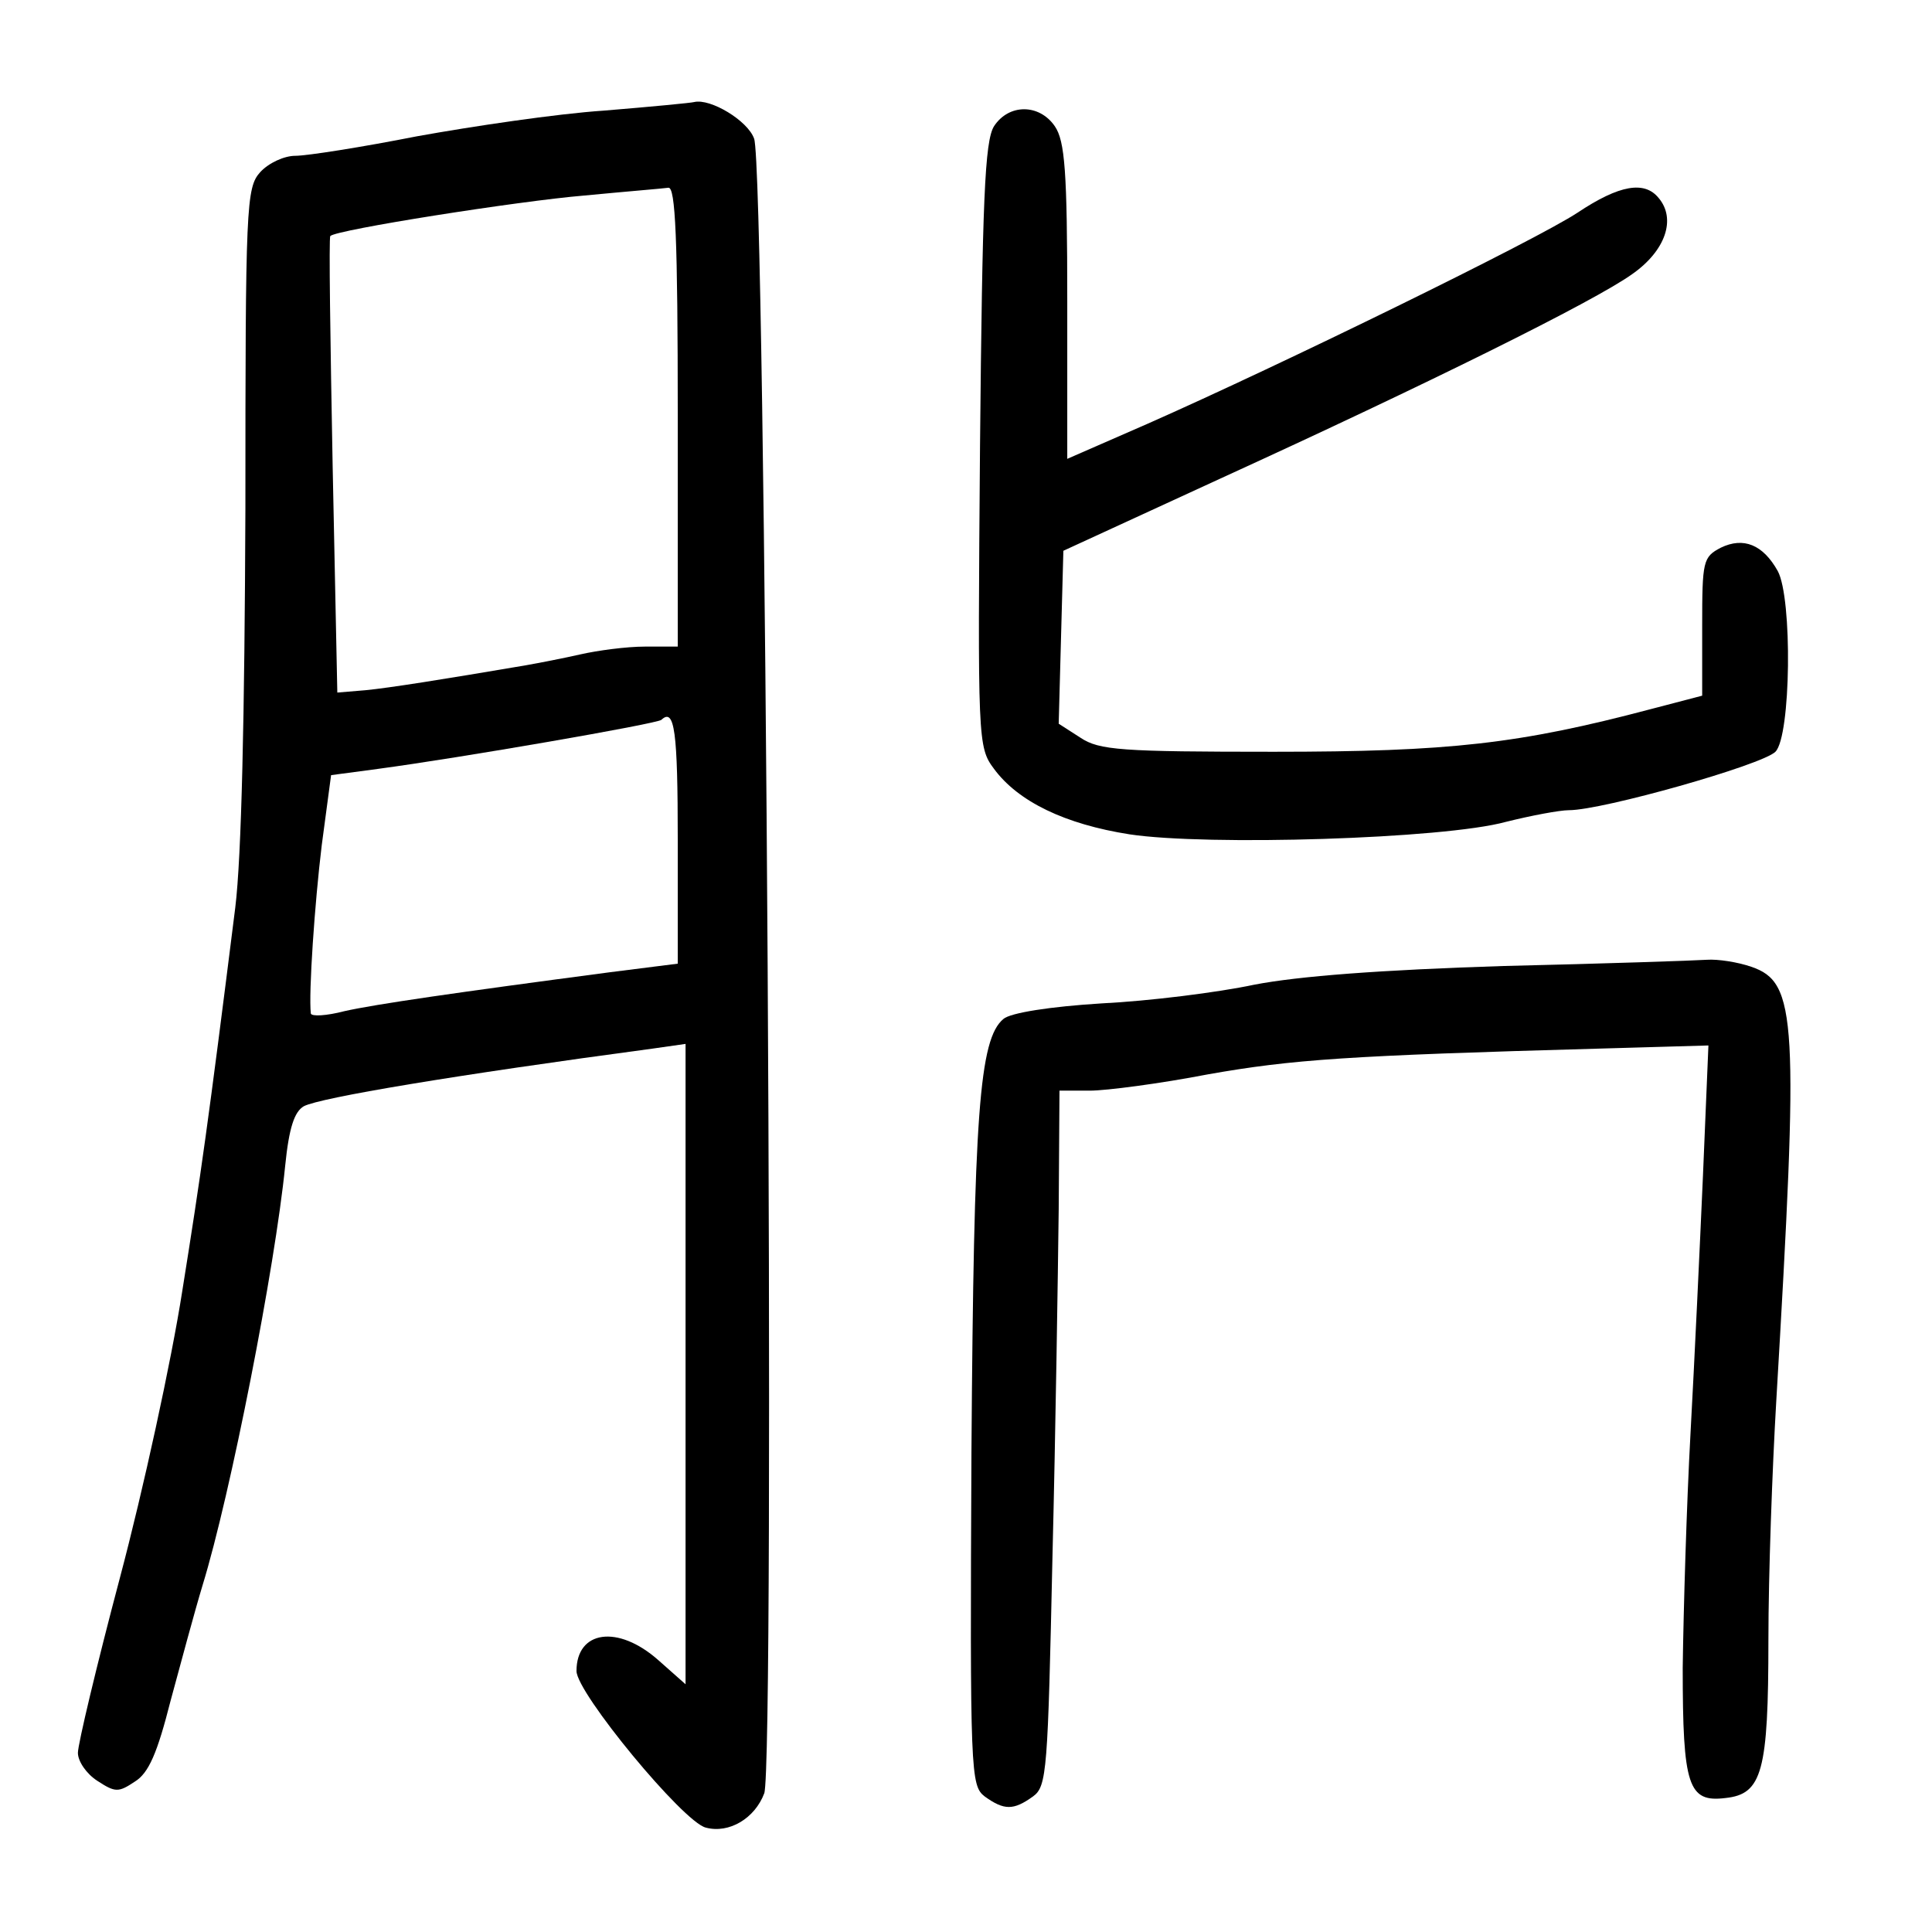 <?xml version="1.0" standalone="no"?>
<!DOCTYPE svg PUBLIC "-//W3C//DTD SVG 20010904//EN"
 "http://www.w3.org/TR/2001/REC-SVG-20010904/DTD/svg10.dtd">
<svg version="1.0" xmlns="http://www.w3.org/2000/svg"
 width="248pt" height="248pt" viewBox="0 0 248 248"
 preserveAspectRatio="xMidYMid meet">
<g transform="translate(0,248) scale(0.1,-0.1)"
fill="#000000" stroke="none">
<path d="M775 2338 c-60 -4 -168 -20 -240 -33 -71 -14 -141 -25 -156 -25 -14
0 -34 -9 -45 -21 -18 -20 -19 -43 -19 -432 -1 -268 -5 -447 -13 -512 -35 -279
-44 -342 -68 -492 -14 -90 -50 -255 -80 -368 -30 -113 -54 -214 -54 -225 0
-11 11 -27 25 -36 23 -15 27 -15 48 -1 18 11 29 37 46 104 13 48 31 115 41
148 36 117 93 408 106 538 5 50 12 70 24 77 21 11 194 40 448 74 l42 6 0 -411
0 -411 -35 31 c-52 46 -105 38 -105 -14 0 -28 137 -194 166 -201 30 -8 63 12
75 44 14 37 2 2086 -13 2124 -8 23 -56 52 -77 47 -3 -1 -55 -6 -116 -11z m95
-393 l0 -295 -42 0 c-24 0 -61 -5 -83 -10 -22 -5 -53 -11 -70 -14 -106 -18
-175 -29 -206 -32 l-36 -3 -6 291 c-3 161 -5 293 -3 295 7 8 242 45 326 52 52
5 101 9 108 10 9 1 12 -64 12 -294z m0 -543 l0 -159 -87 -11 c-197 -26 -301
-41 -341 -50 -23 -6 -42 -7 -43 -3 -3 26 5 142 14 216 l12 90 60 8 c105 14
359 58 364 63 17 16 21 -15 21 -154z"/>
<path d="M1276 2318 c-12 -19 -15 -96 -18 -410 -3 -379 -3 -387 18 -415 31
-42 91 -71 174 -84 99 -15 403 -6 483 16 32 8 69 15 81 15 43 0 248 58 265 75
20 20 22 197 3 232 -19 34 -44 44 -73 30 -23 -12 -24 -17 -24 -101 l0 -89 -65
-17 c-170 -45 -259 -55 -485 -55 -196 0 -224 2 -248 18 l-28 18 3 111 3 111
200 92 c267 122 481 228 530 263 43 30 57 71 34 98 -18 22 -50 17 -104 -19
-53 -35 -380 -195 -552 -271 l-103 -45 0 202 c0 167 -3 206 -16 225 -20 29
-59 29 -78 0z"/>
<path d="M1930 1240 c-158 -5 -263 -13 -320 -24 -47 -10 -135 -21 -196 -24
-65 -4 -117 -12 -126 -20 -31 -26 -38 -121 -41 -555 -2 -414 -1 -429 17 -443
25 -18 37 -18 62 0 18 13 19 33 25 308 4 161 7 362 8 446 l1 152 39 0 c21 0
90 9 152 21 108 19 178 24 503 33 l139 4 -7 -167 c-4 -91 -11 -240 -16 -331
-5 -91 -9 -226 -10 -301 0 -152 7 -173 55 -167 47 5 55 34 55 203 0 83 5 220
10 305 29 492 27 539 -32 559 -17 6 -43 10 -57 9 -14 -1 -132 -5 -261 -8z"/>
</g>
</svg>
